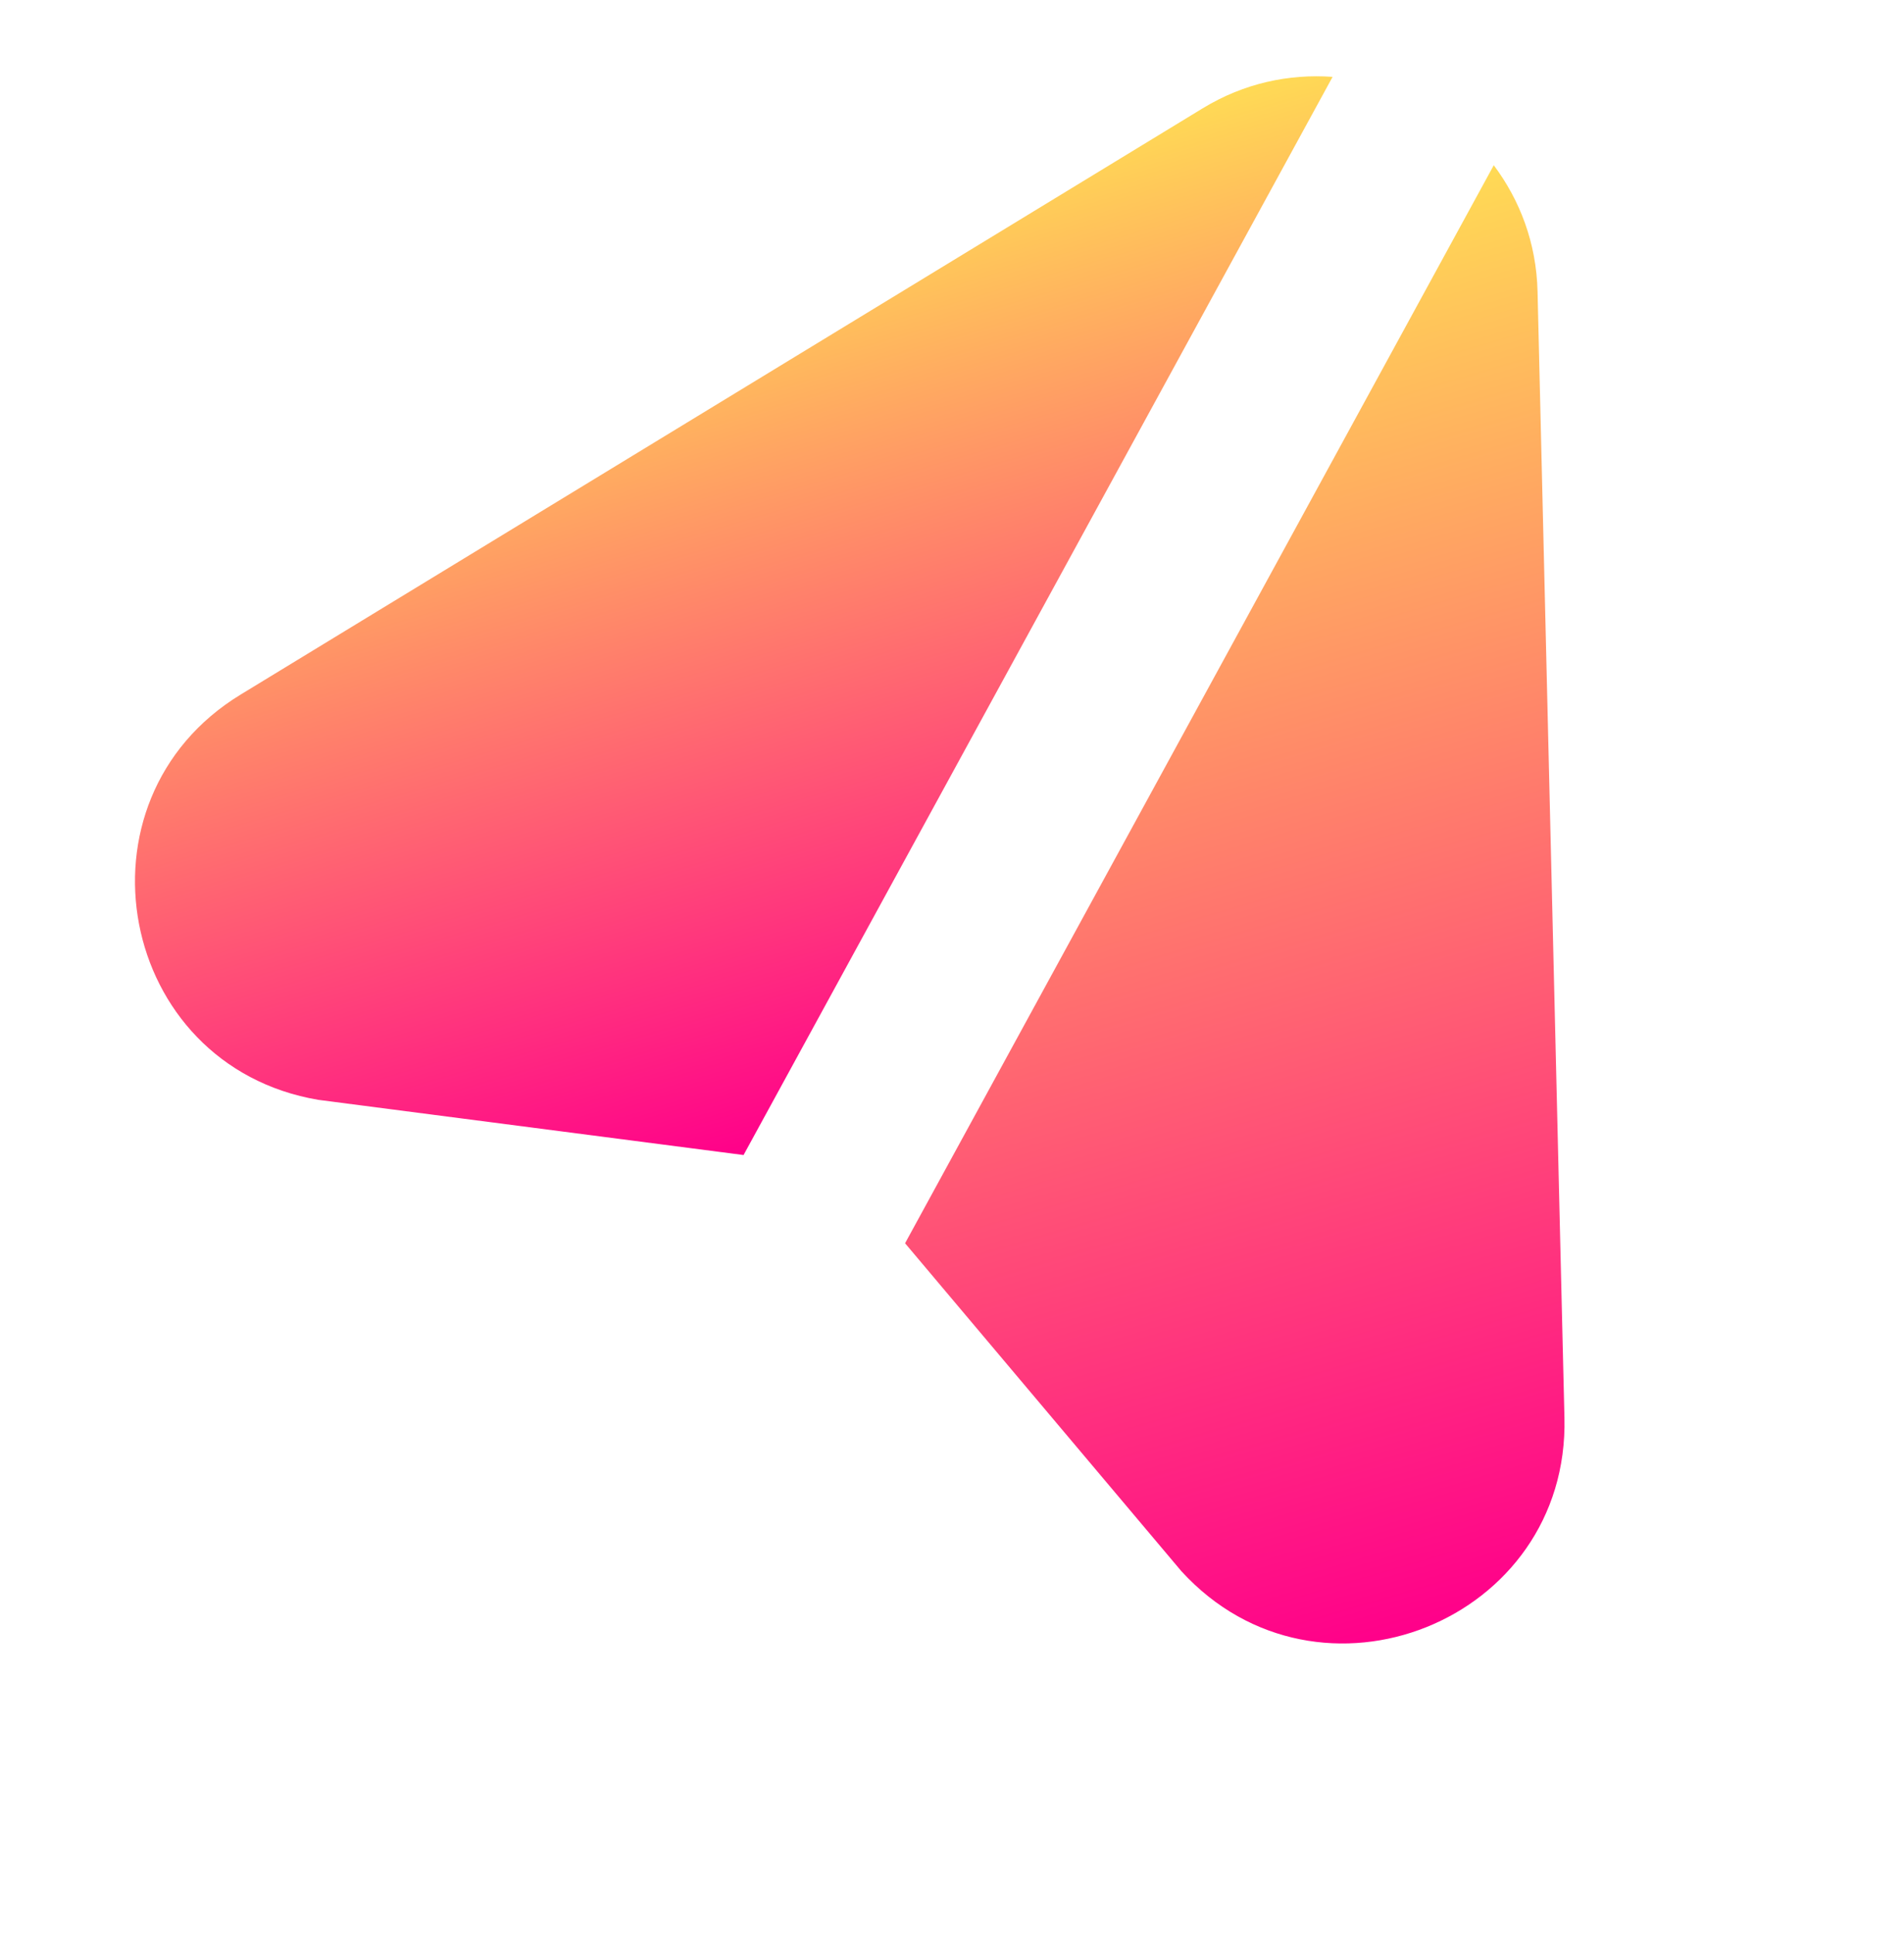 <svg width="65" height="66" viewBox="0 0 65 66" fill="none" xmlns="http://www.w3.org/2000/svg">
<path d="M45.493 2.624C44.018 2.519 42.48 2.829 41.051 3.702L8.22 23.708C2.284 27.32 4.012 36.386 10.867 37.546L25.384 39.43L45.493 2.624Z" fill="url(#paint0_linear_2_7094)"/>
<path d="M53.408 48.395L52.49 9.96C52.452 8.286 51.881 6.825 50.995 5.641L30.898 42.442L40.331 53.637C45.026 58.773 53.578 55.342 53.408 48.395Z" fill="url(#paint1_linear_2_7094)"/>
<defs>
<linearGradient id="paint0_linear_2_7094" x1="22.676" y1="8.826" x2="31.163" y2="37.733" gradientUnits="userSpaceOnUse">
<stop stop-color="#FFDA55"/>
<stop offset="1" stop-color="#FF008A"/>
</linearGradient>
<linearGradient id="paint1_linear_2_7094" x1="37" y1="9.75" x2="50.317" y2="55.108" gradientUnits="userSpaceOnUse">
<stop stop-color="#FFDA55"/>
<stop offset="1" stop-color="#FF008A"/>
</linearGradient>
</defs>
</svg>
